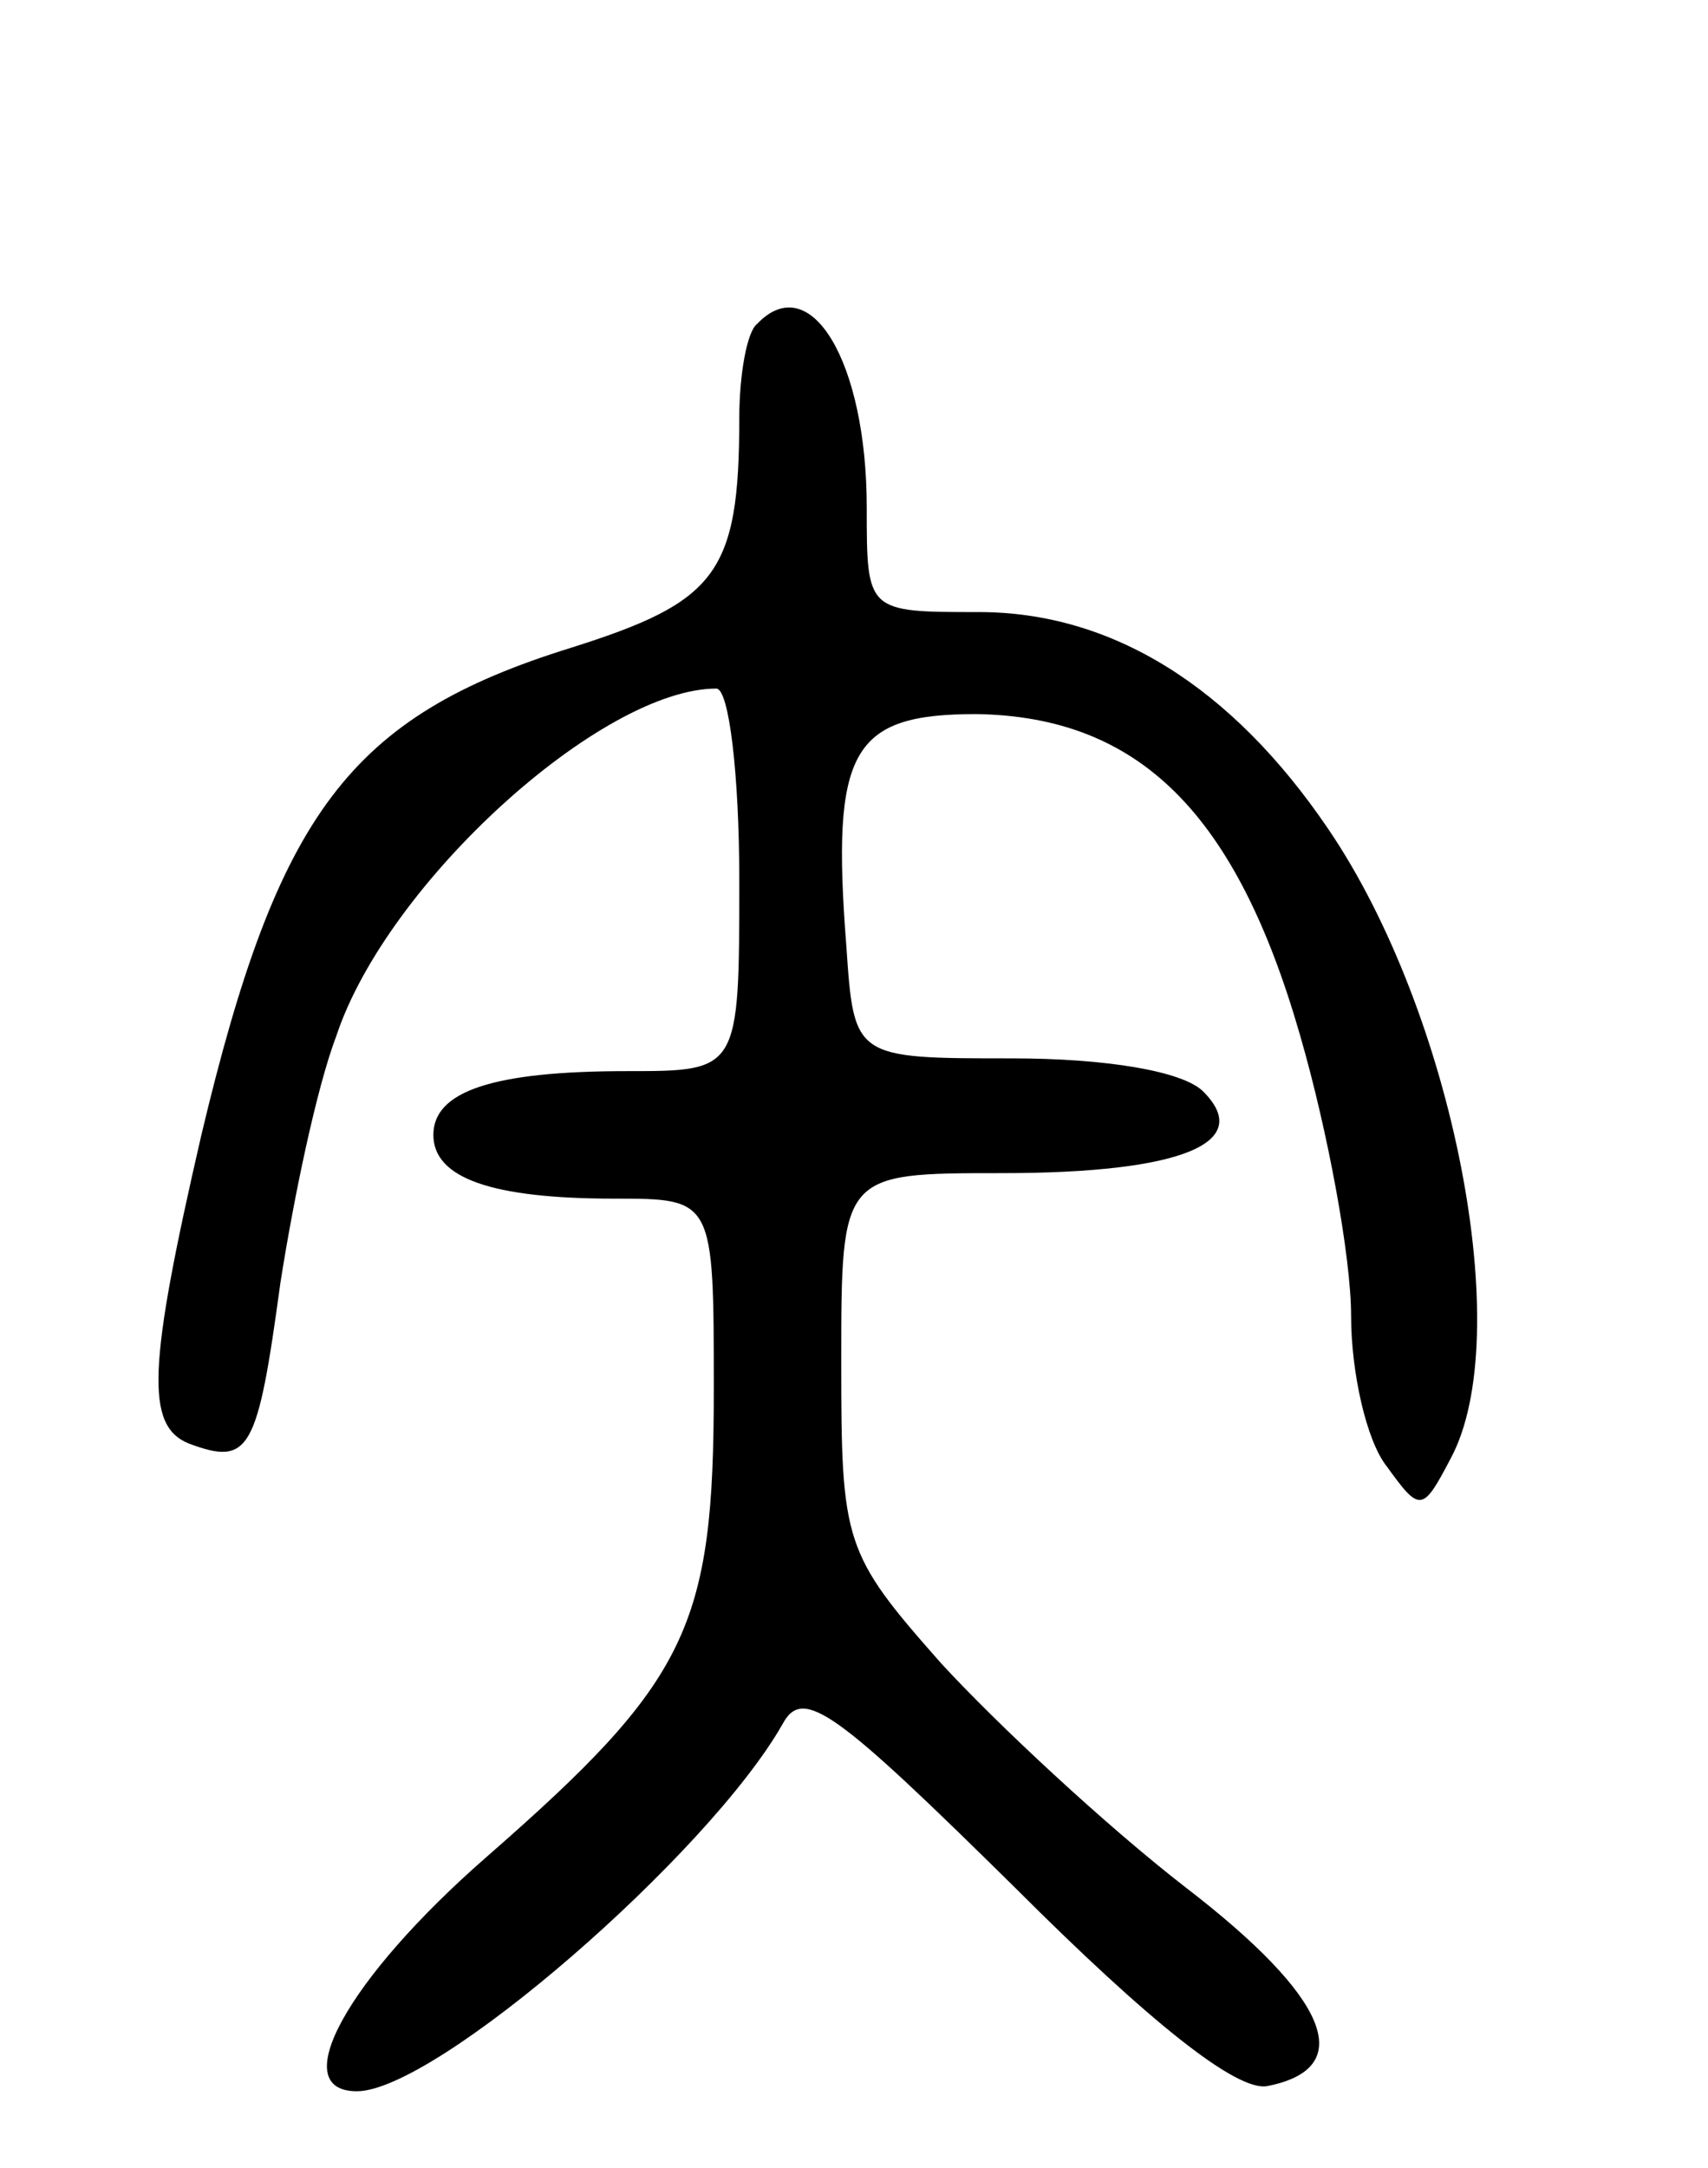 <svg version="1.0" xmlns="http://www.w3.org/2000/svg"
 width="67pt" height="85pt" viewBox="0 0 67 85"
 preserveAspectRatio="xMidYMid meet">
<g transform="translate(0,85) scale(0.1,-0.1)"
fill="#000000" stroke="none">
<path d="M297 723 c-4 -3 -7 -20 -7 -37 0 -61 -9 -72 -66 -90 -87 -27 -115
-65 -145 -191 -21 -91 -22 -114 -5 -121 24 -9 27 -3 36 63 5 32 14 76 22 97
20 60 104 136 149 136 5 0 9 -34 9 -75 0 -75 0 -75 -44 -75 -53 0 -76 -8 -76
-25 0 -17 23 -25 71 -25 39 0 39 0 39 -75 0 -93 -10 -114 -89 -183 -55 -48
-79 -92 -51 -92 31 0 138 93 167 144 8 15 21 5 91 -64 53 -53 87 -80 99 -78
36 7 24 35 -32 78 -31 24 -74 64 -96 88 -38 43 -39 47 -39 118 0 74 0 74 63
74 71 0 99 12 79 32 -8 8 -38 13 -75 13 -62 0 -62 0 -65 44 -6 77 2 91 51 91
64 -1 102 -39 127 -126 11 -38 20 -87 20 -110 0 -22 6 -49 14 -59 13 -18 14
-18 25 3 26 48 1 175 -48 247 -38 56 -85 85 -137 85 -44 0 -44 0 -44 41 0 57
-22 94 -43 72z"/>
</g>
</svg>
